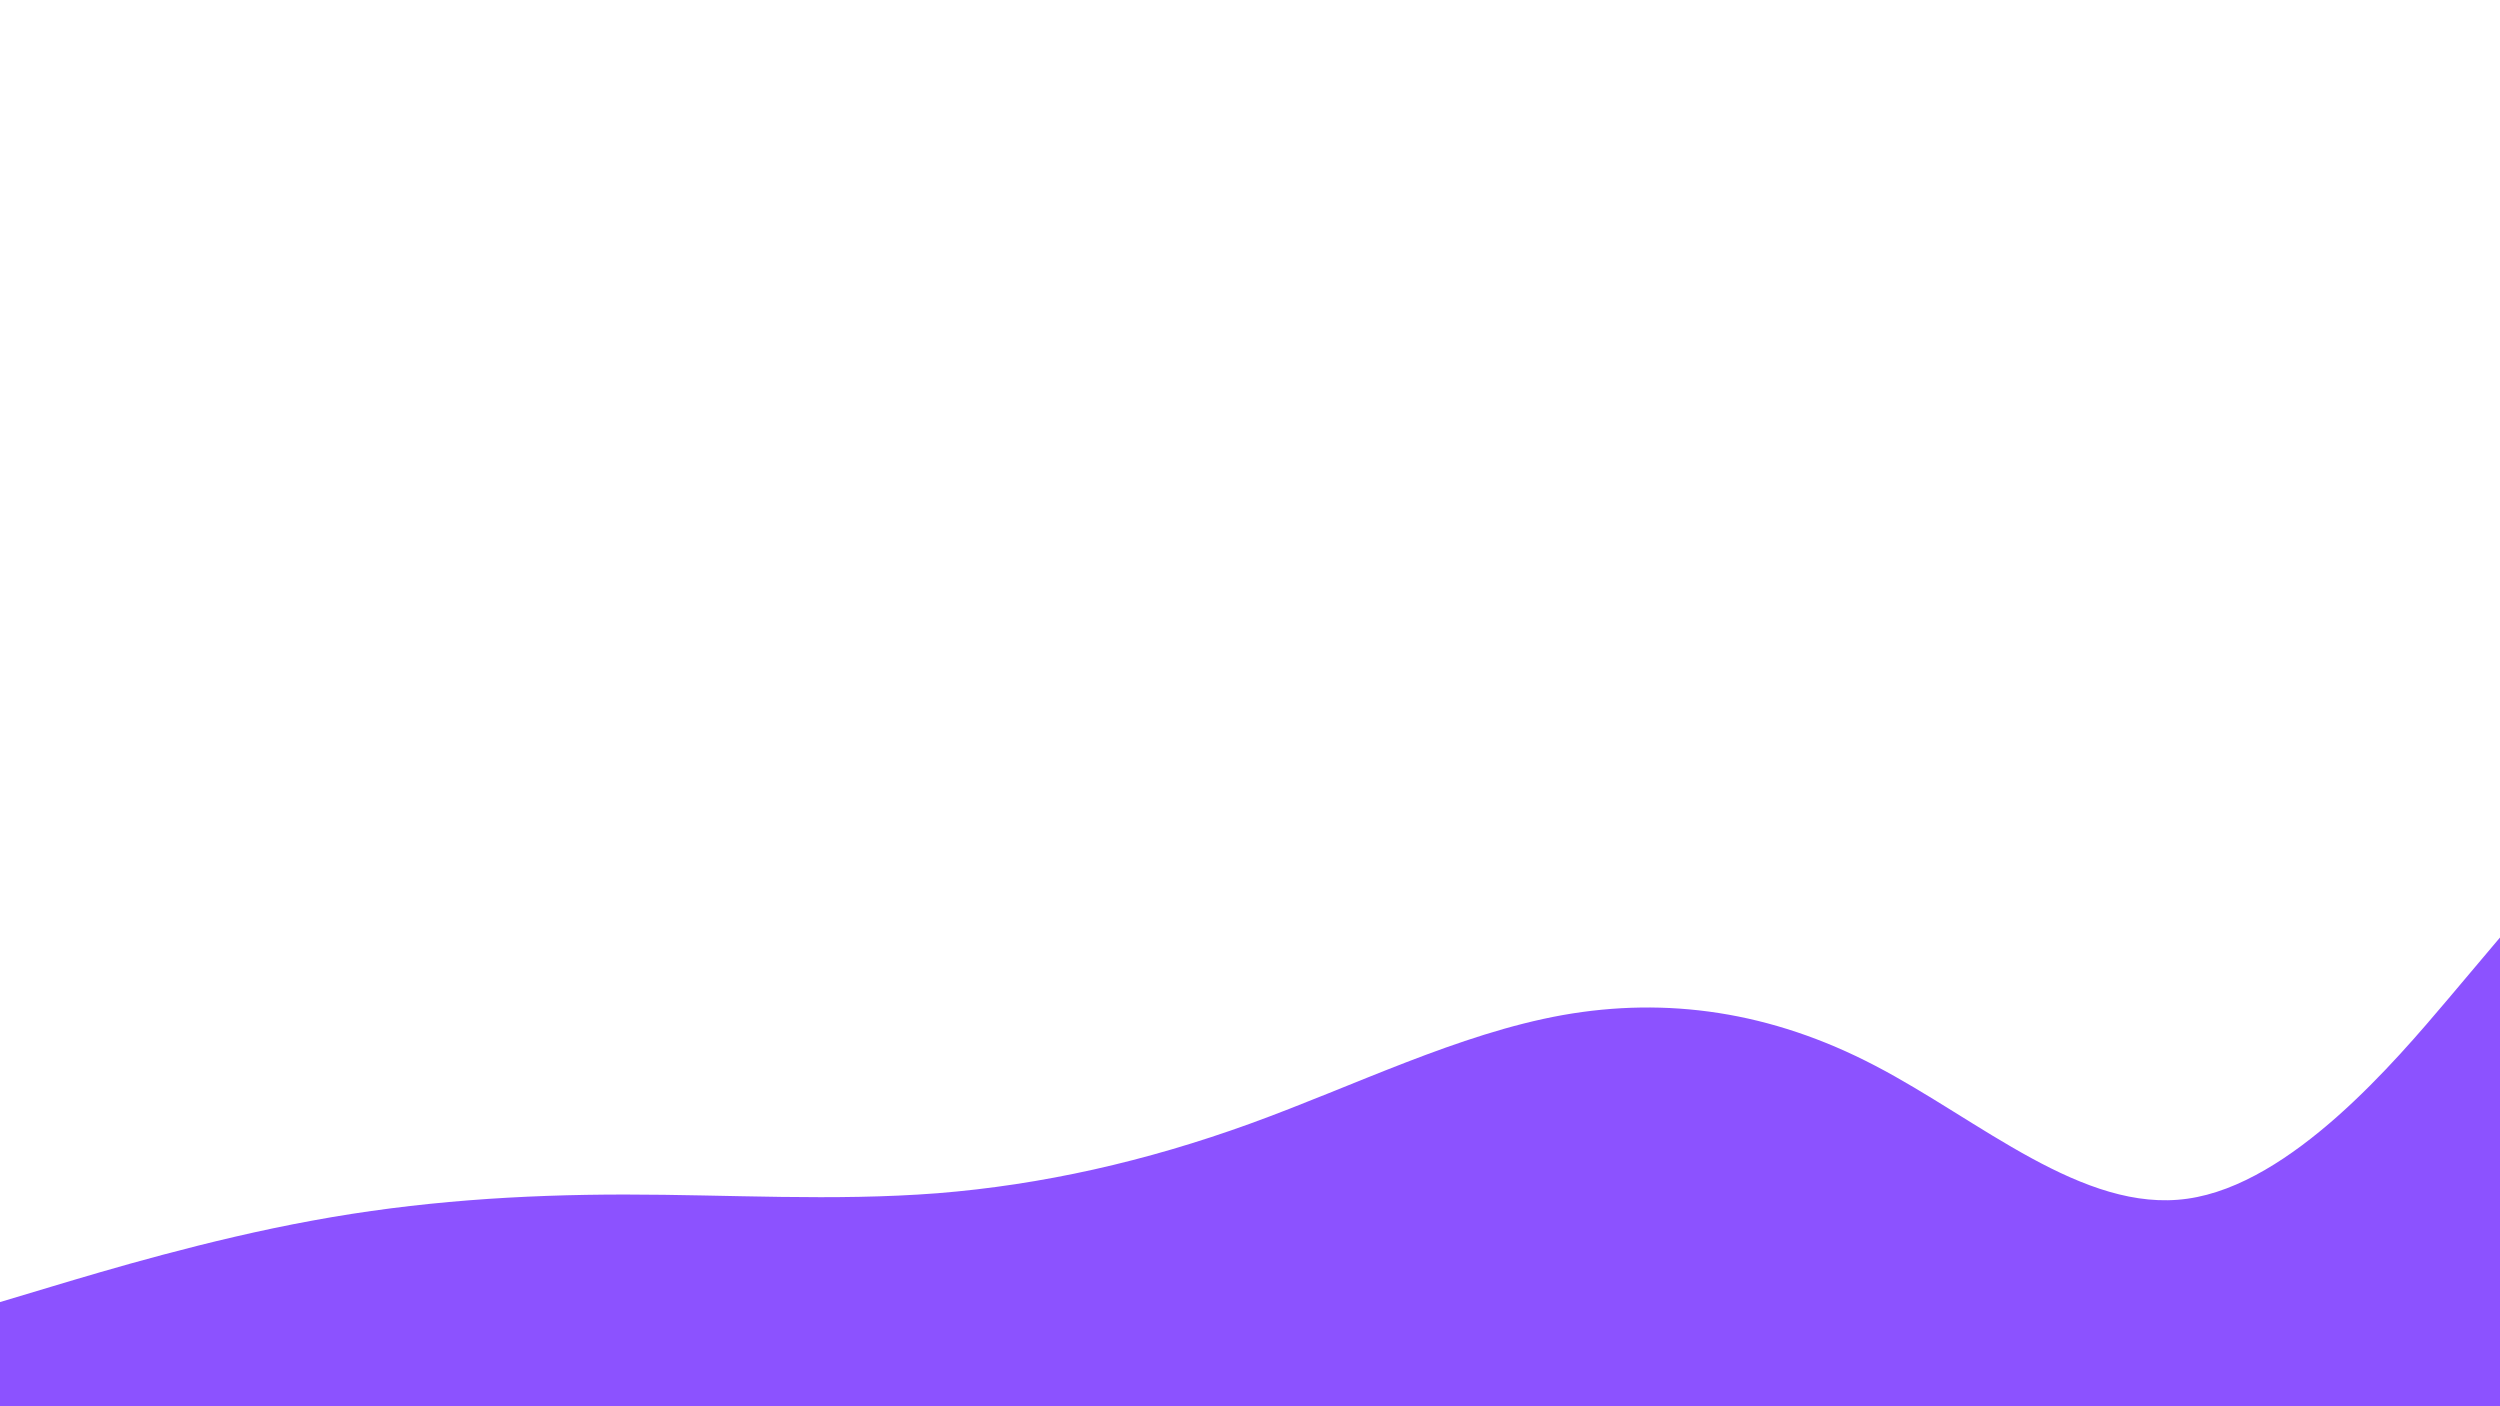 <svg id="visual" viewBox="0 0 960 540" width="960" height="540" xmlns="http://www.w3.org/2000/svg" xmlns:xlink="http://www.w3.org/1999/xlink" version="1.1"><path d="M0 500L20 494C40 488 80 476 120 468.7C160 461.3 200 458.7 240 458.7C280 458.7 320 461.3 360 458.2C400 455 440 446 480 431.5C520 417 560 397 600 389.8C640 382.7 680 388.3 720 409.2C760 430 800 466 840 460.3C880 454.7 920 407.3 940 383.7L960 360L960 541L940 541C920 541 880 541 840 541C800 541 760 541 720 541C680 541 640 541 600 541C560 541 520 541 480 541C440 541 400 541 360 541C320 541 280 541 240 541C200 541 160 541 120 541C80 541 40 541 20 541L0 541Z" fill="#8c52ff" stroke-linecap="round" stroke-linejoin="miter"></path></svg>